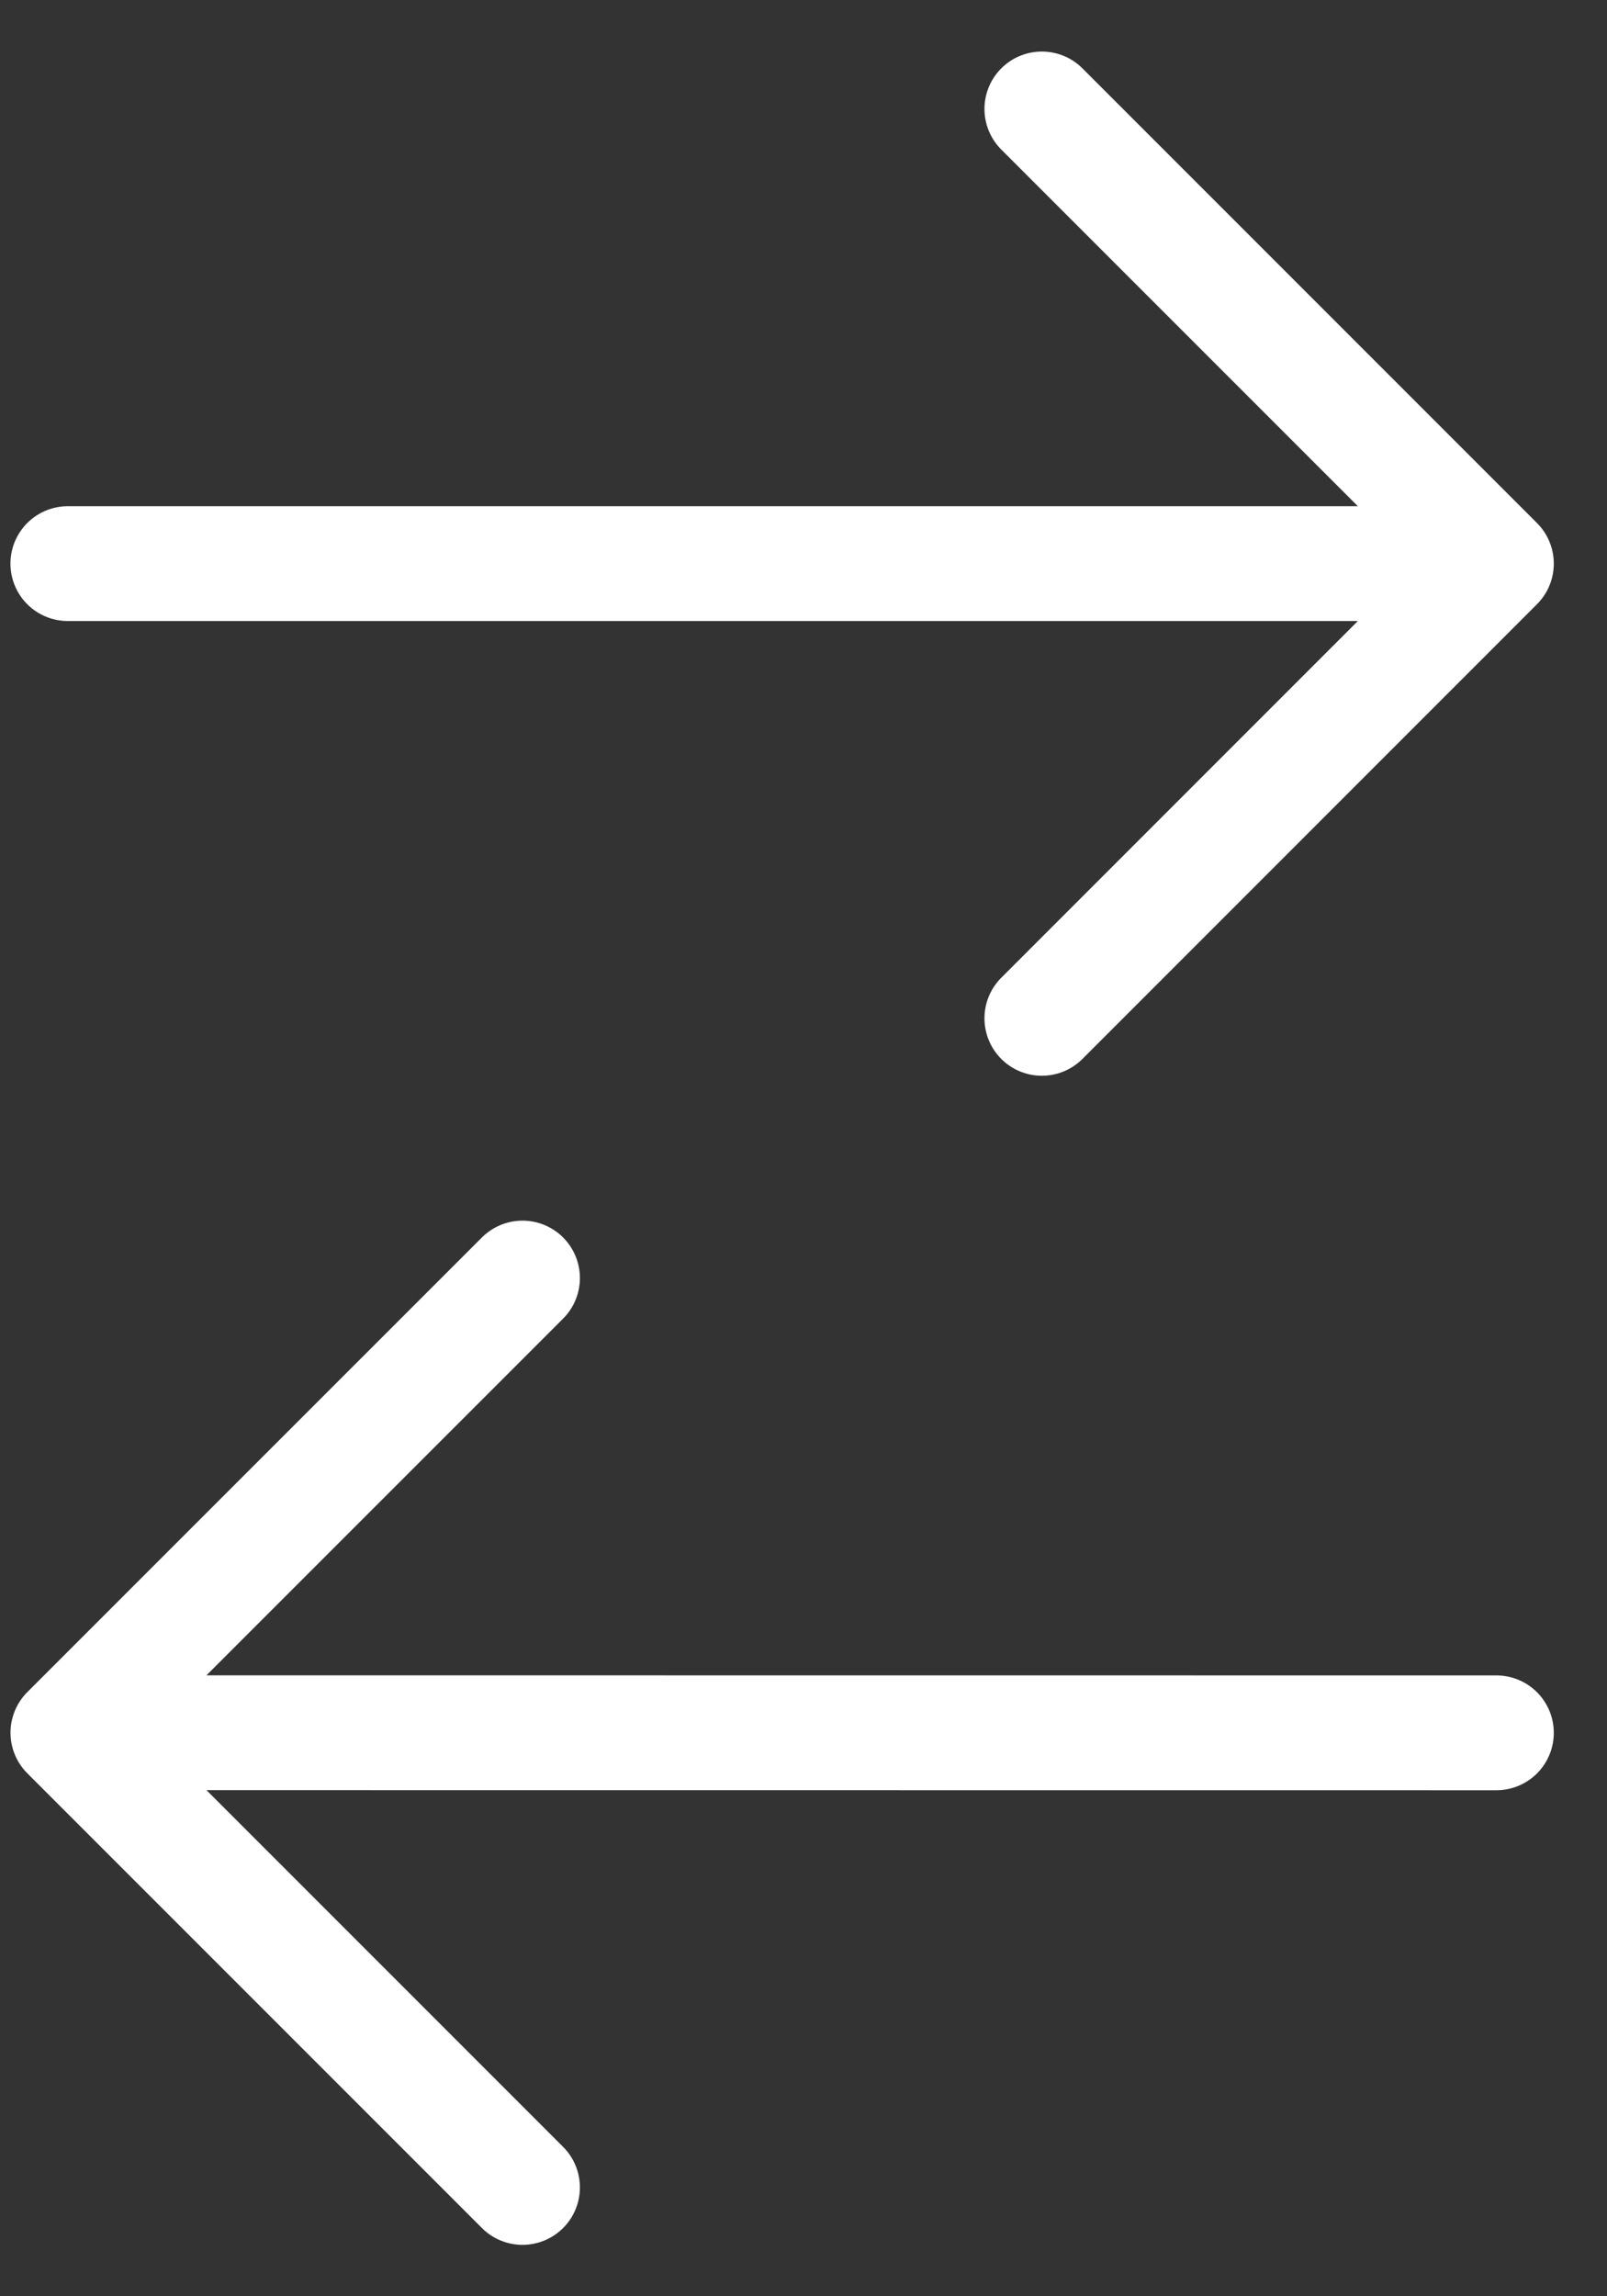 <svg width="28" height="40" viewBox="0 0 28 40" fill="none" xmlns="http://www.w3.org/2000/svg">
<rect x="0" y="0" width="28" height="40" fill="#333333" stroke="none"/>
<path d="M1.182 9.818L26.073 9.818M26.073 9.818L18.153 17.739M26.073 9.818L18.153 1.898M26.073 30.185L1.183 30.183M1.183 30.183L9.104 38.104M1.183 30.183L9.104 22.263" stroke="white" stroke-width="2" stroke-linecap="round" stroke-linejoin="round"/>
</svg>
